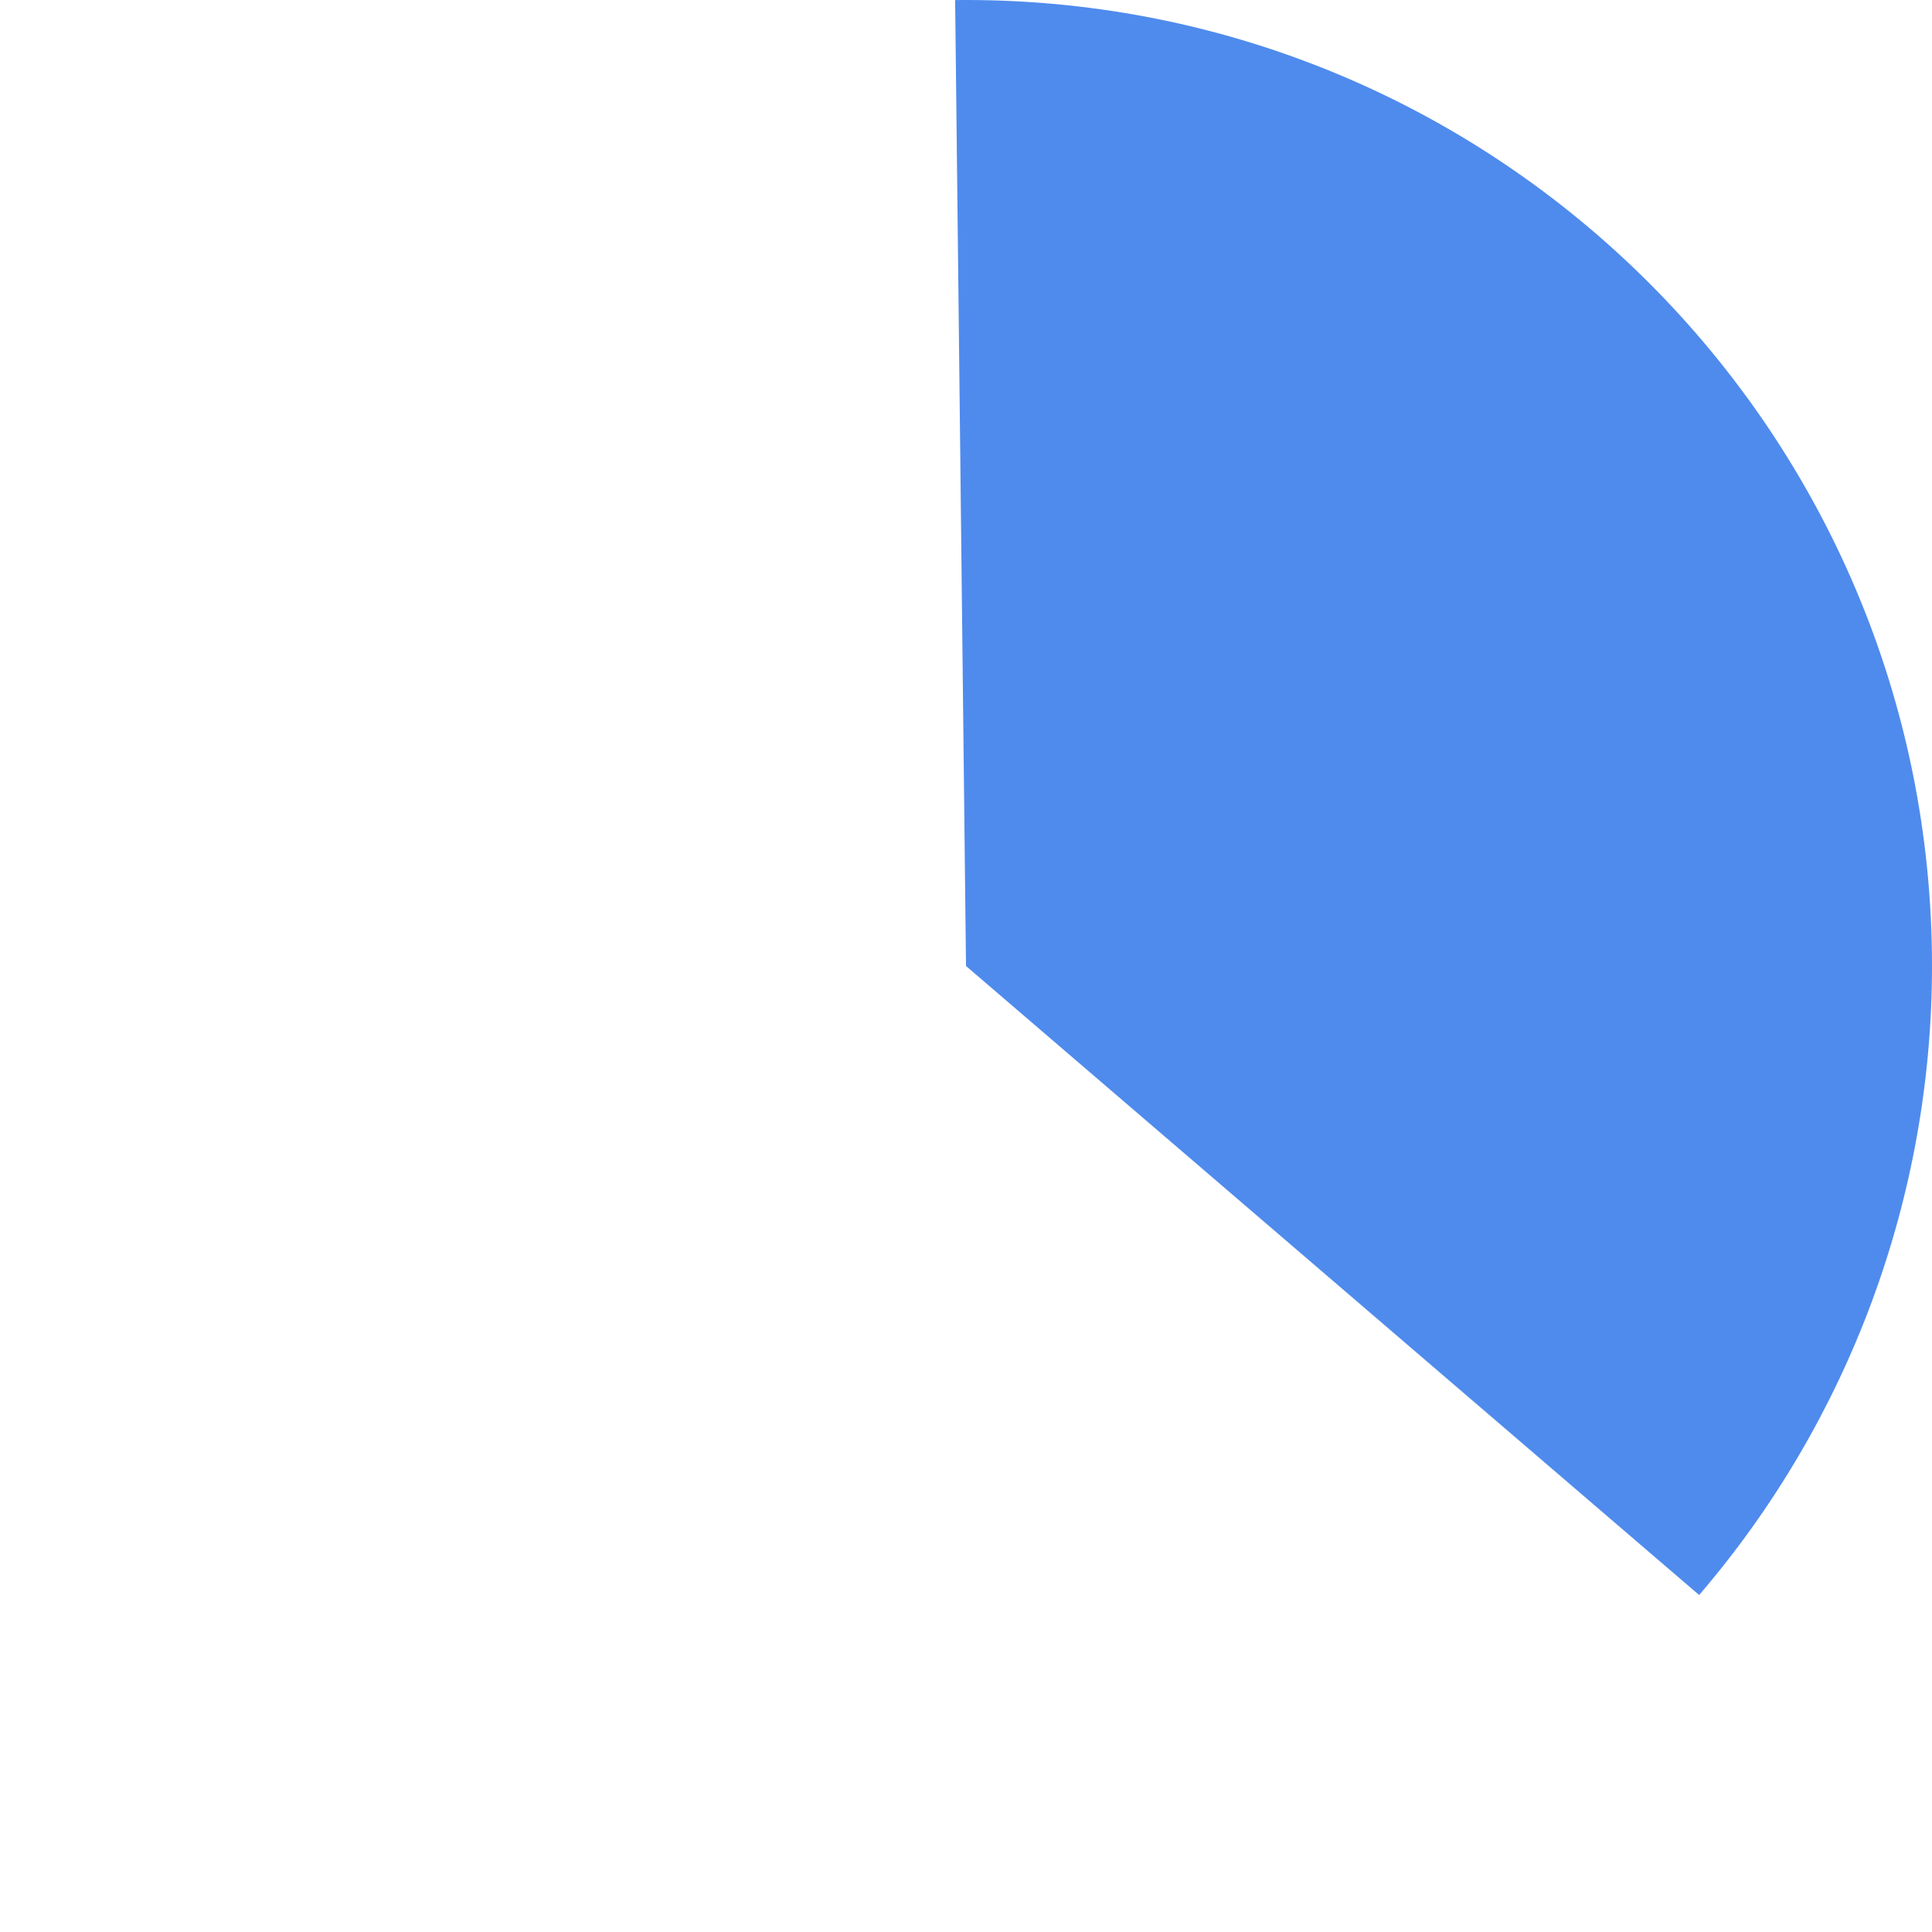﻿<?xml version="1.0" encoding="utf-8"?>
<svg version="1.1" xmlns:xlink="http://www.w3.org/1999/xlink" width="129px" height="129px" xmlns="http://www.w3.org/2000/svg">
  <g transform="matrix(1 0 0 1 -143 -55 )">
    <path d="M 207.5 55  C 243.122 55  272 83.878  272 119.5  C 272 134.908  266.485 149.806  256.452 161.5  L 207.5 119.5  L 206.775 55.004  C 207.017 55.001  207.258 55  207.5 55  Z " fill-rule="nonzero" fill="#4f8bed" stroke="none" />
  </g>
</svg>